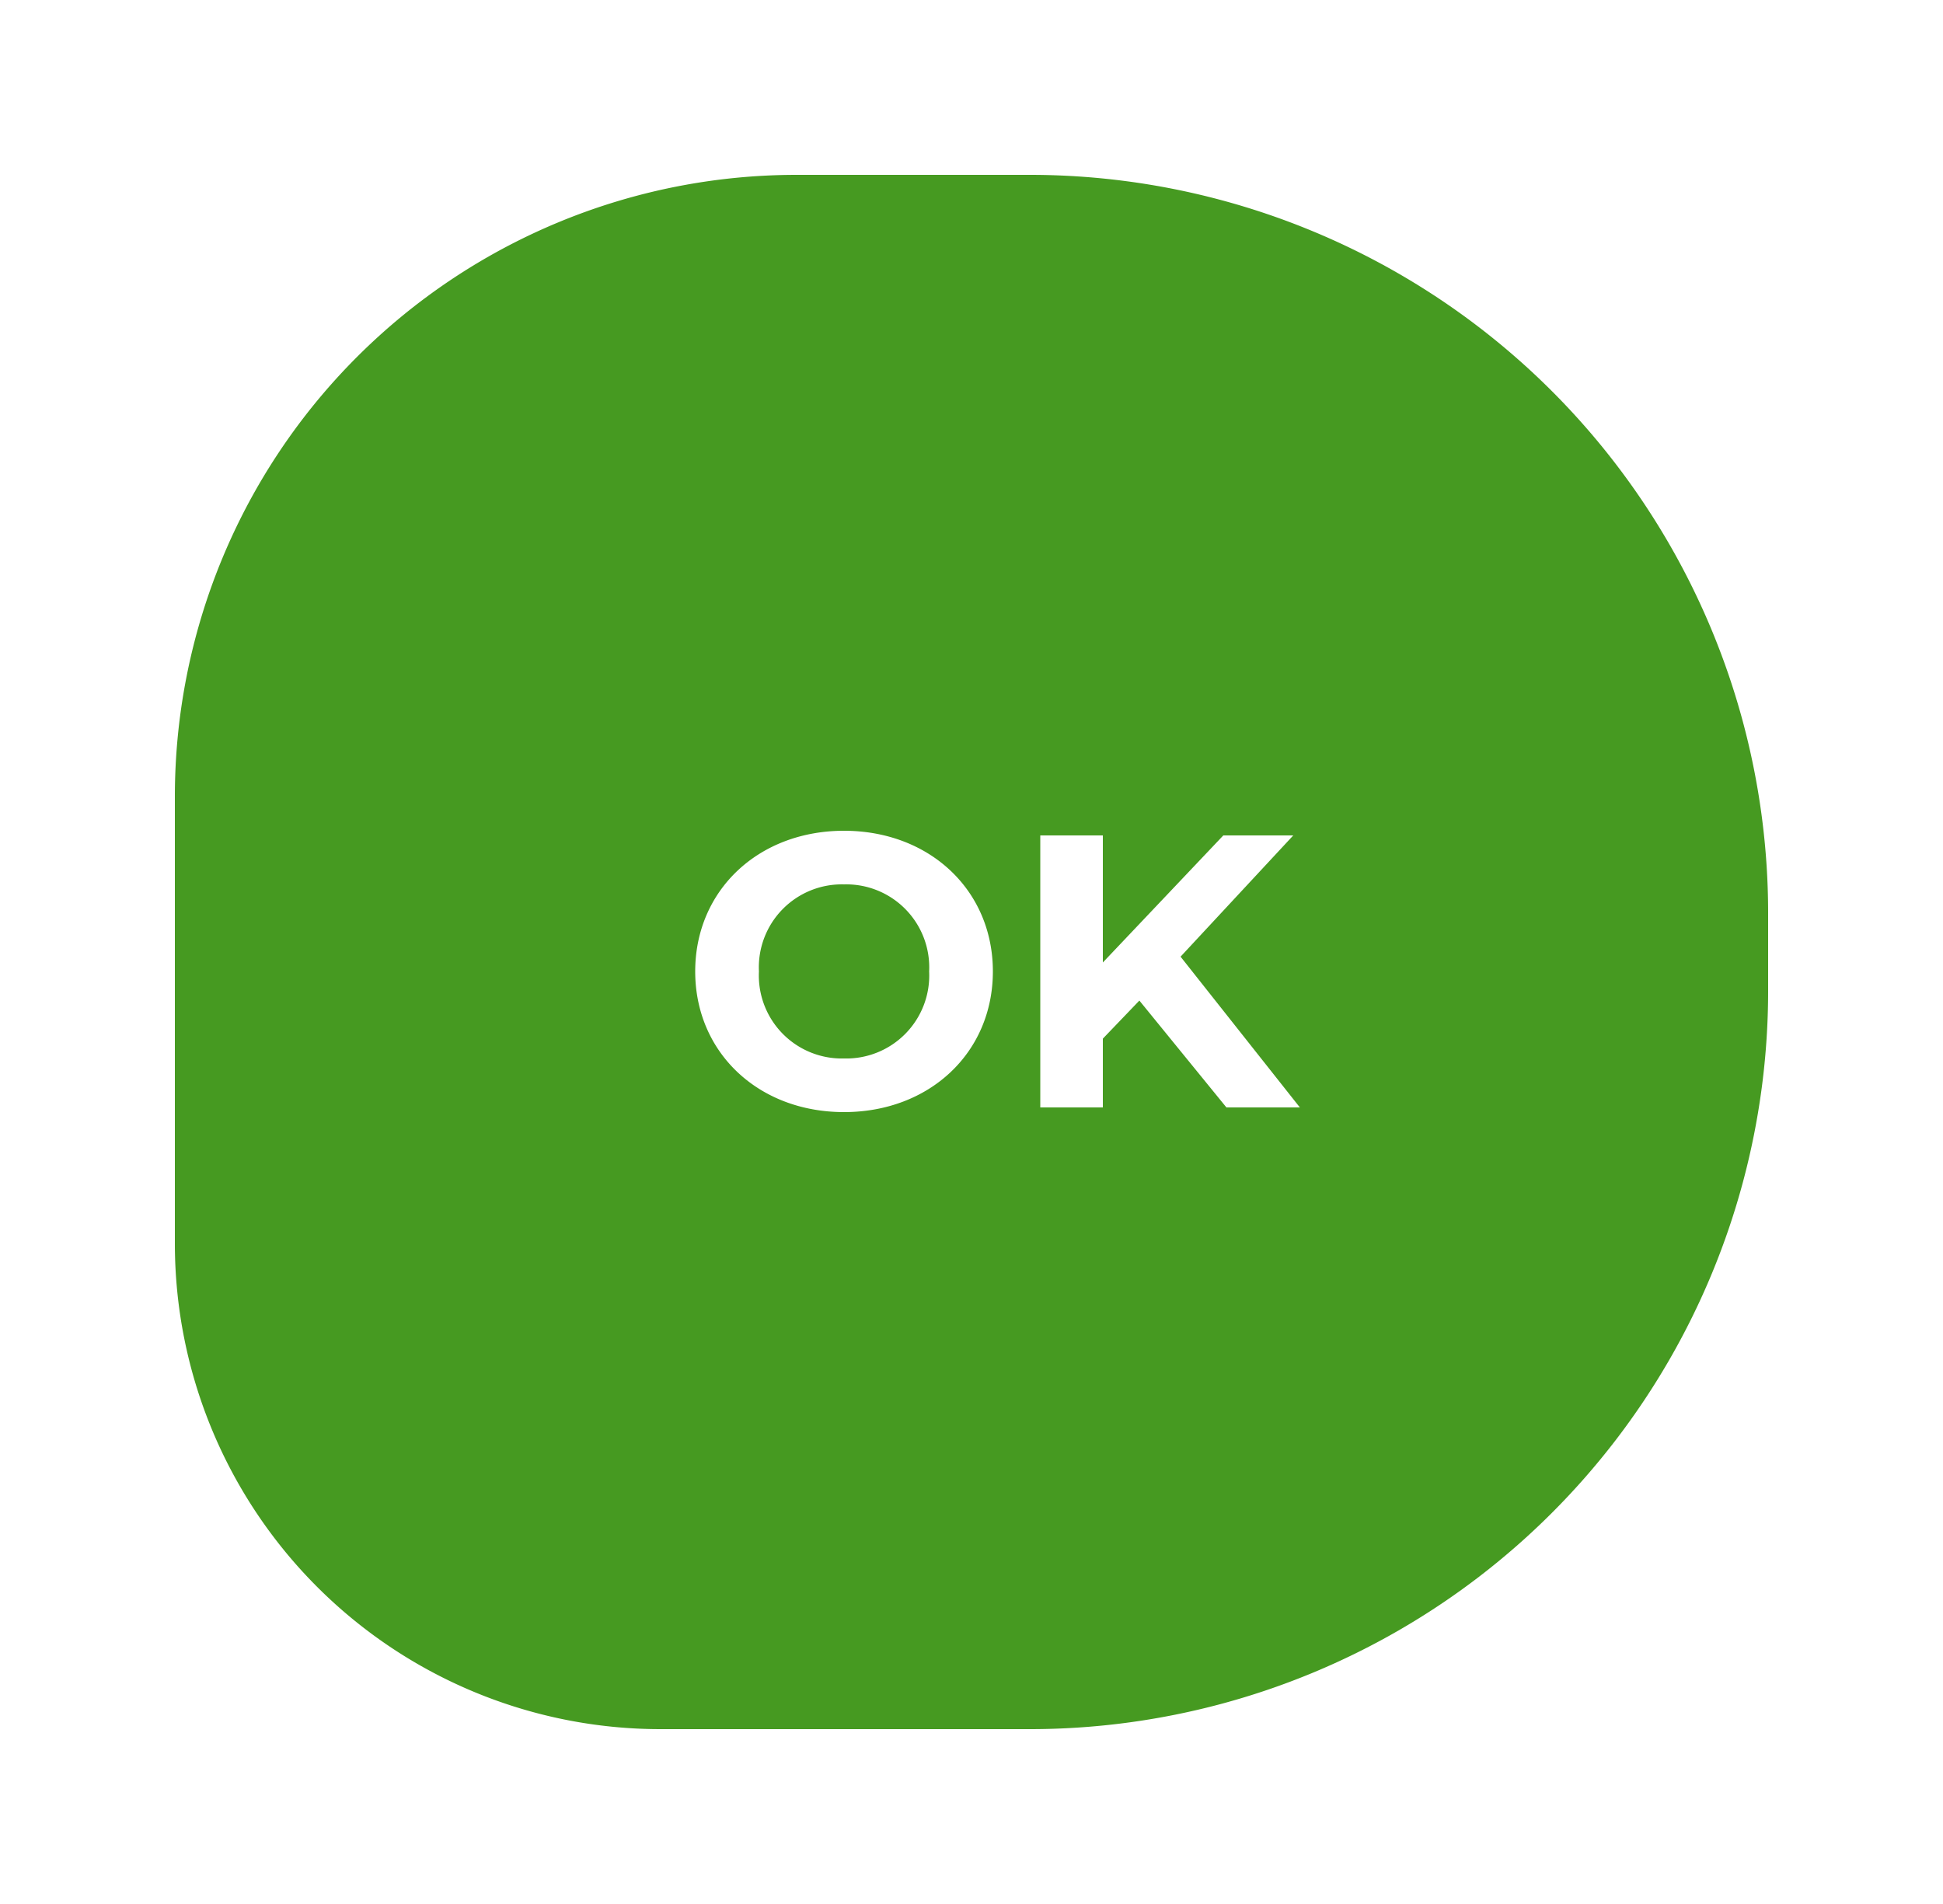 <svg xmlns="http://www.w3.org/2000/svg" xmlns:xlink="http://www.w3.org/1999/xlink" width="100" height="98" viewBox="0 0 100 98"><defs><style>.a{fill:#469a21;}.b{fill:#fff;}.c{filter:url(#c);}.d{filter:url(#a);}</style><filter id="a" x="0" y="0" width="100" height="98" filterUnits="userSpaceOnUse"><feOffset dx="-5" dy="3" input="SourceAlpha"/><feGaussianBlur stdDeviation="3" result="b"/><feFlood flood-opacity="0.161"/><feComposite operator="in" in2="b"/><feComposite in="SourceGraphic"/></filter><filter id="c" x="26.78" y="33.76" width="49.12" height="32.48" filterUnits="userSpaceOnUse"><feOffset dy="3" input="SourceAlpha"/><feGaussianBlur stdDeviation="3" result="d"/><feFlood flood-opacity="0.161"/><feComposite operator="in" in2="d"/><feComposite in="SourceGraphic"/></filter></defs><g transform="translate(-257 -305)"><g class="d" transform="matrix(1, 0, 0, 1, 257, 305)"><path class="a" d="M32,0H44A38,38,0,0,1,82,38v4A38,38,0,0,1,44,80H25A25,25,0,0,1,0,55V32A32,32,0,0,1,32,0Z" transform="translate(14 6)"/></g><g class="c" transform="matrix(1, 0, 0, 1, 257, 305)"><path class="b" d="M8.44.24C12.84.24,16.1-2.82,16.1-7s-3.26-7.24-7.66-7.24C4.02-14.24.78-11.16.78-7S4.02.24,8.44.24Zm0-2.76A4.271,4.271,0,0,1,4.06-7a4.271,4.271,0,0,1,4.38-4.48A4.271,4.271,0,0,1,12.82-7,4.271,4.271,0,0,1,8.44-2.52ZM28.12,0H31.9L25.76-7.76,31.56-14h-3.6l-6.2,6.54V-14H18.54V0h3.22V-3.54L23.64-5.5Z" transform="translate(35 54)"/></g></g></svg>
